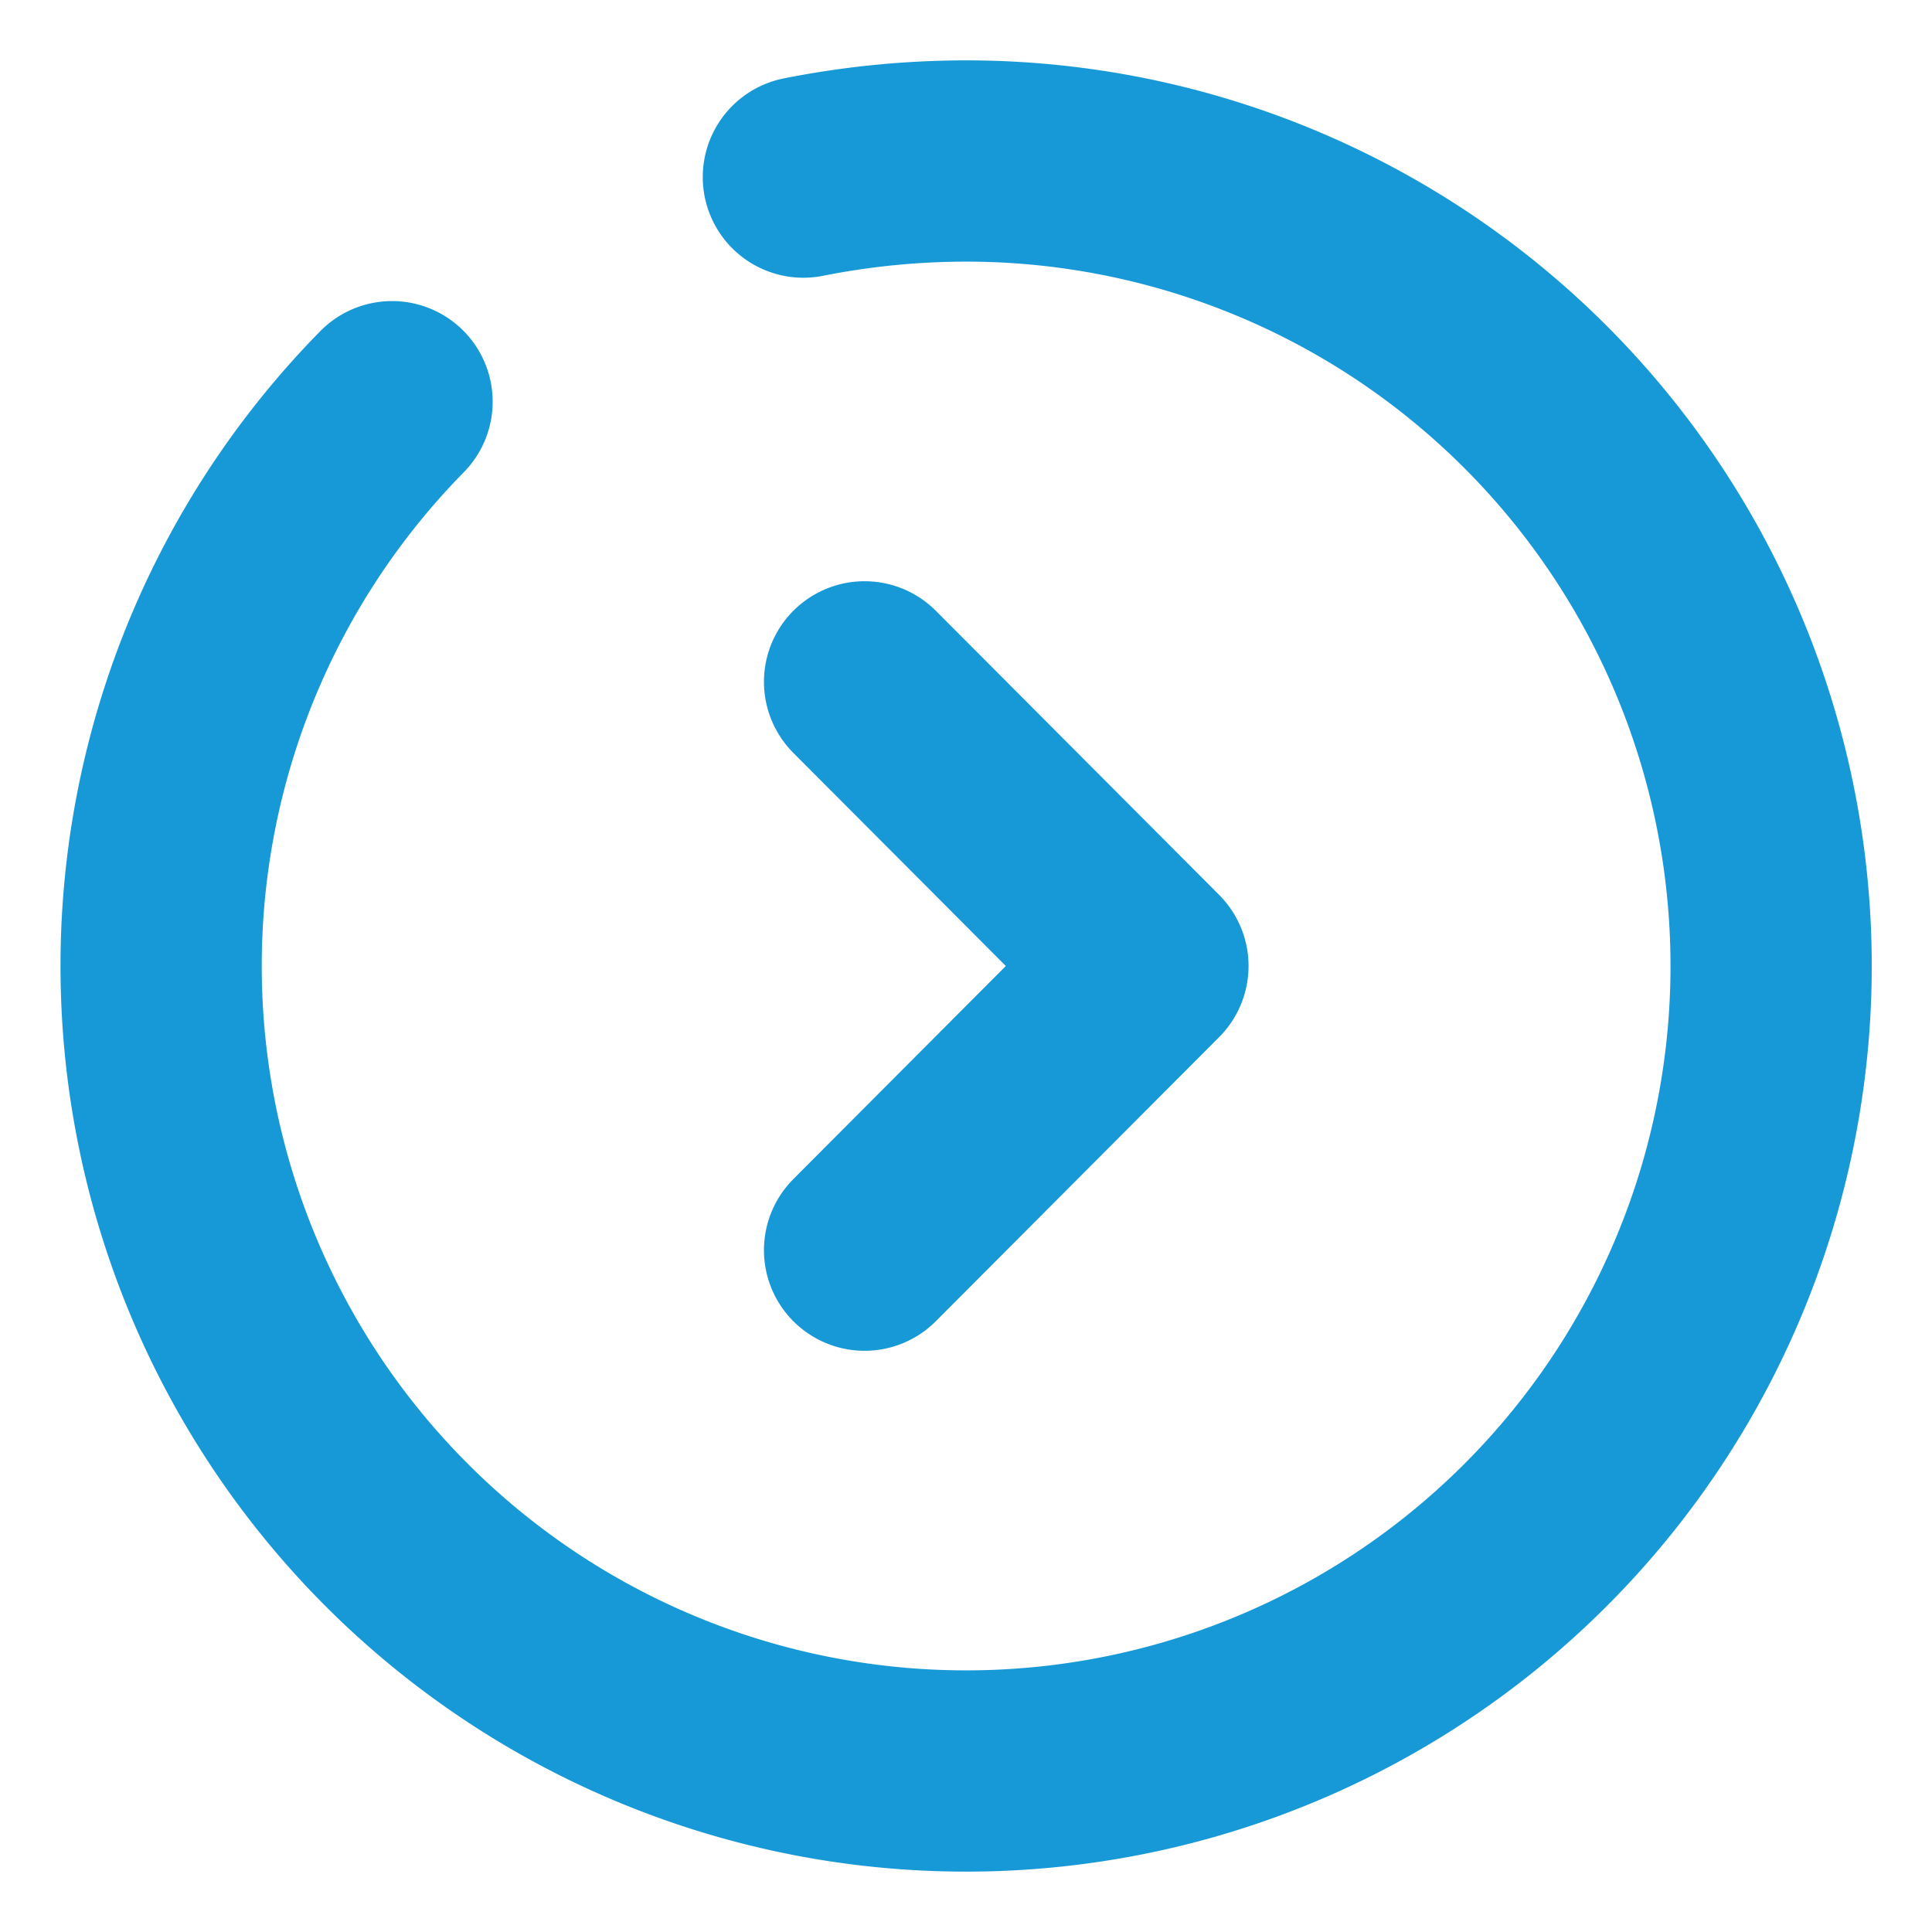 <svg xmlns="http://www.w3.org/2000/svg" width="24" height="24" viewBox="0 0 24 24">
  <g id="vuesax_broken_arrow-circle-right" data-name="vuesax/broken/arrow-circle-right" transform="translate(-492 -252)">
    <g id="arrow-circle-right">
      <path id="Vector" d="M2.87,2.99A10,10,0,1,0,10,0,10.4,10.4,0,0,0,7.98.2" transform="translate(494 254)" fill="none" stroke="#1899d7" stroke-linecap="round" stroke-linejoin="round" stroke-width="2.5"/>
      <path id="Vector-2" data-name="Vector" d="M0,7.06,3.52,3.53,0,0" transform="translate(502.74 260.47)" fill="none" stroke="#1899d7" stroke-linecap="round" stroke-linejoin="round" stroke-width="2.5"/>
      <path id="Vector-3" data-name="Vector" d="M0,0H24V24H0Z" transform="translate(492 252)" fill="none" opacity="0"/>
    </g>
  </g>
</svg>
